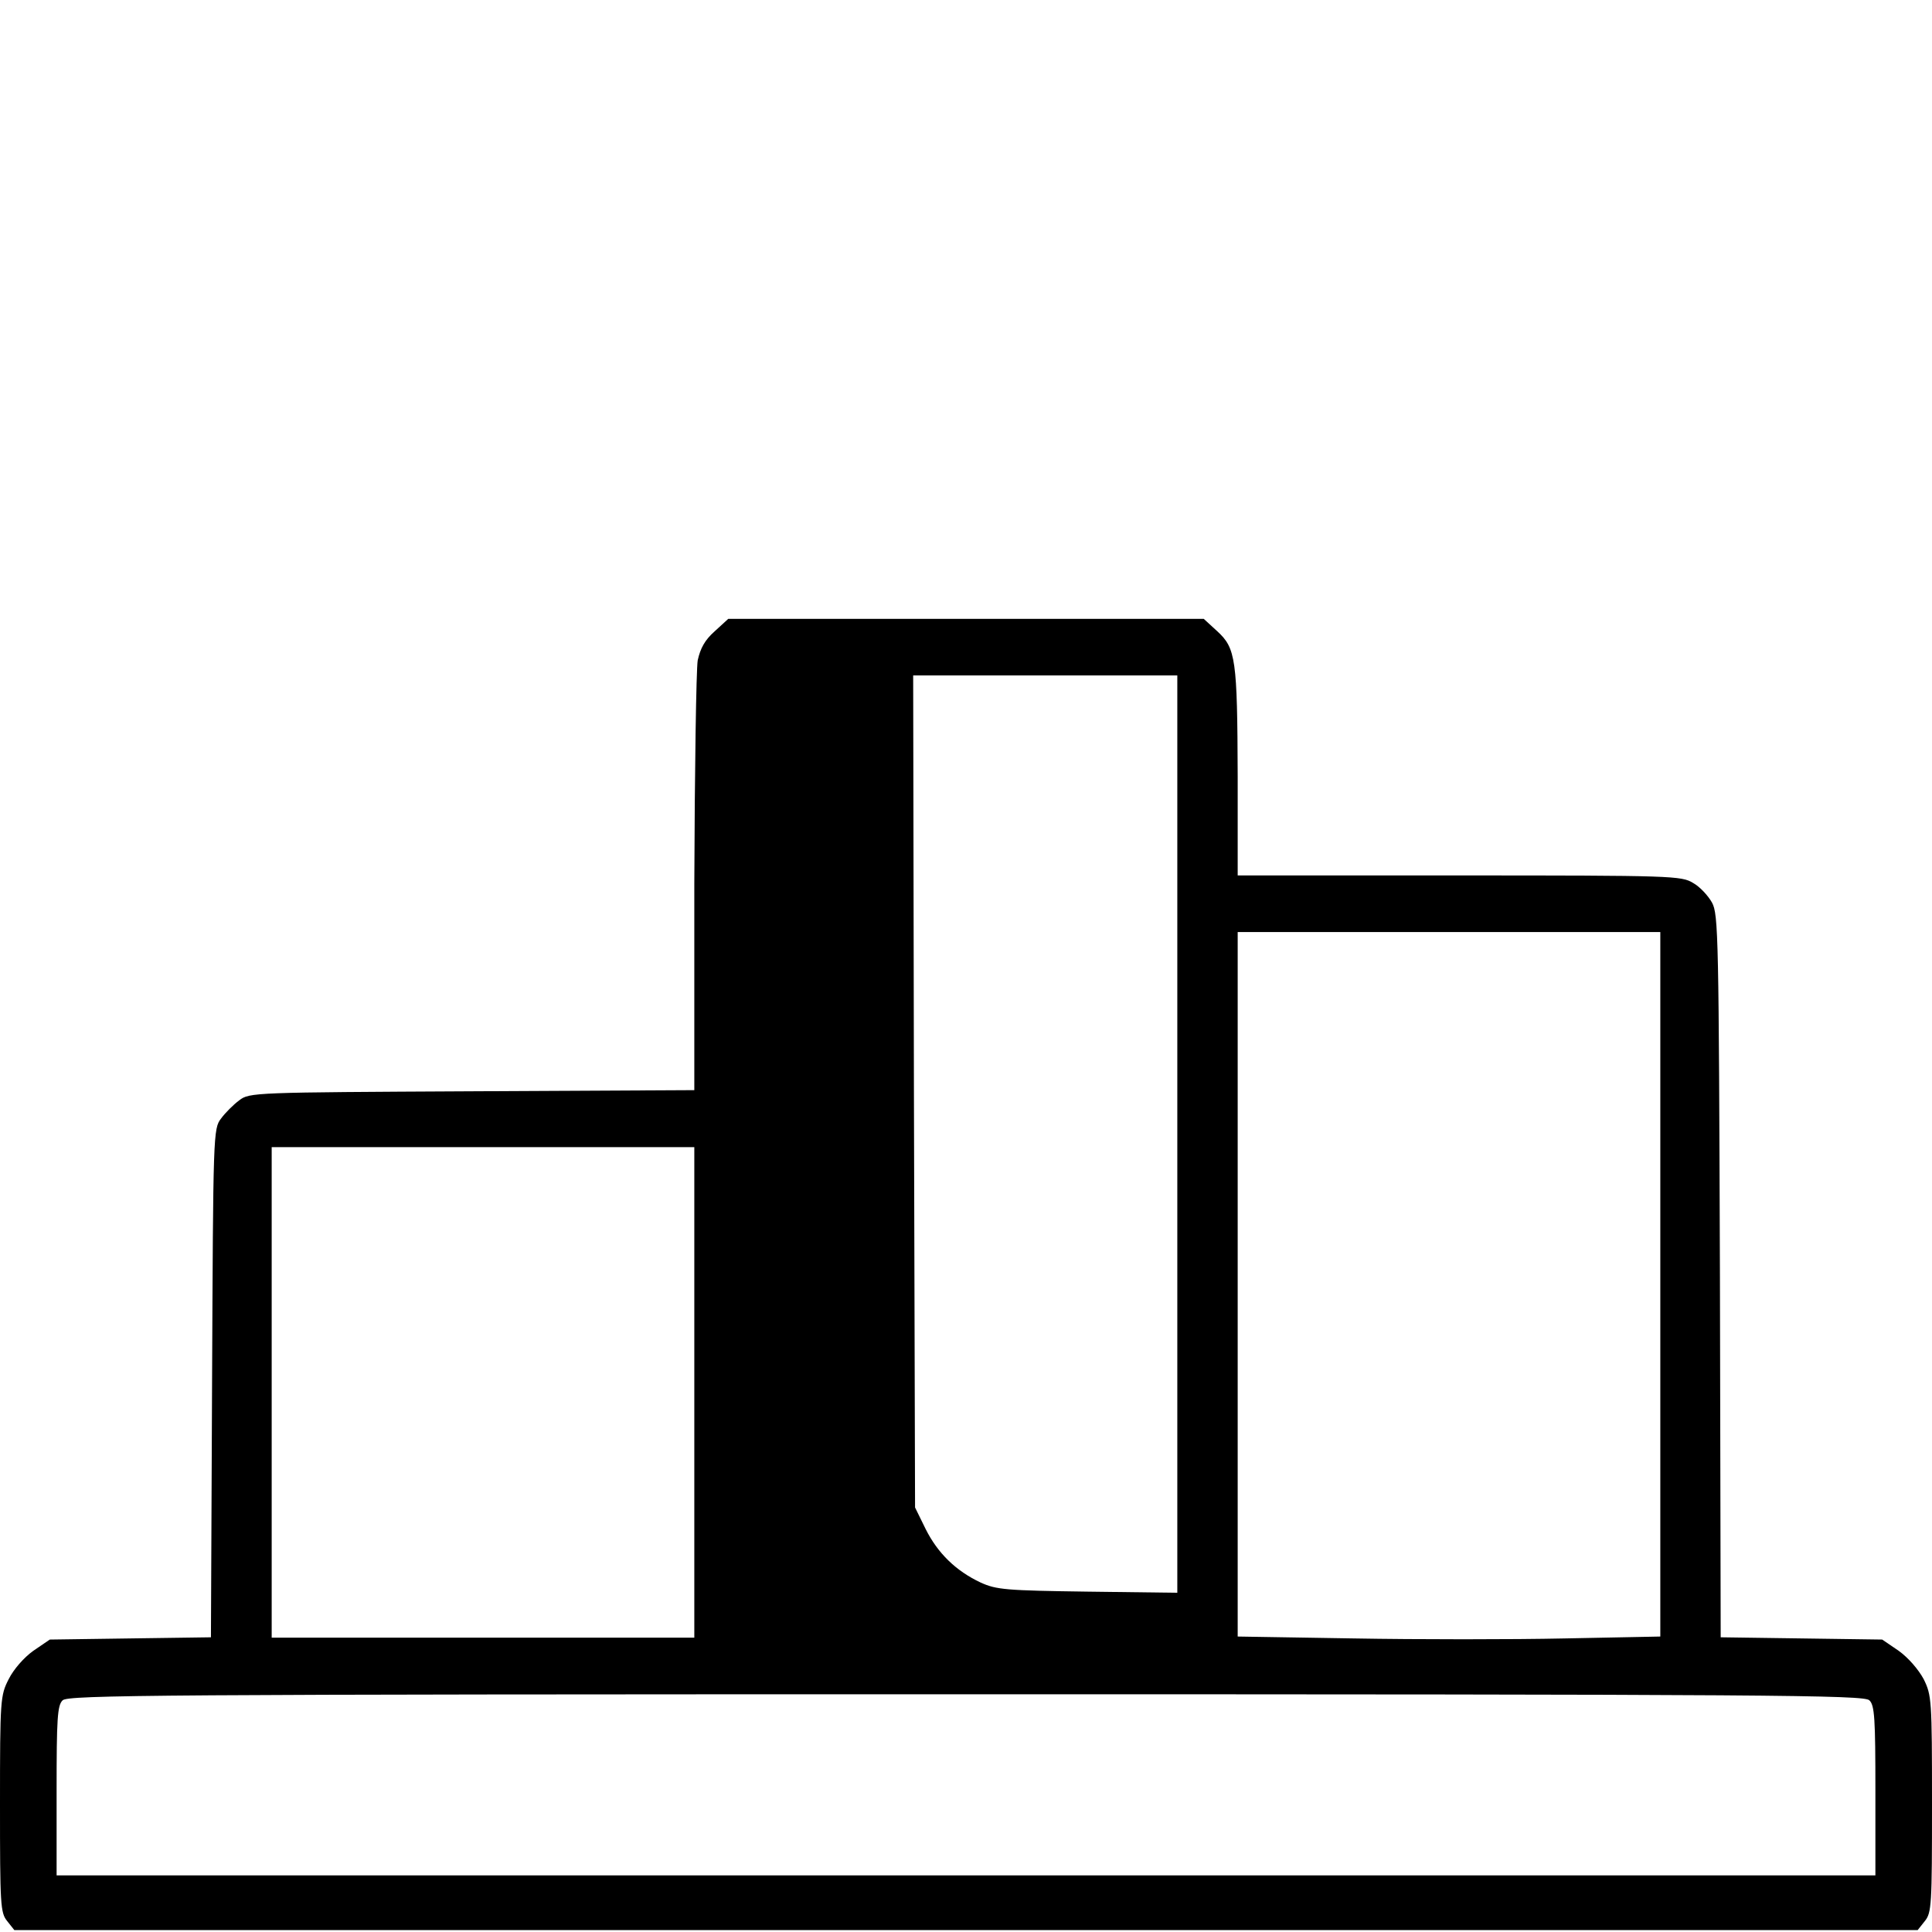 <?xml version="1.0" standalone="no"?>
<!DOCTYPE svg PUBLIC "-//W3C//DTD SVG 20010904//EN"
 "http://www.w3.org/TR/2001/REC-SVG-20010904/DTD/svg10.dtd">
<svg version="1.0" xmlns="http://www.w3.org/2000/svg"
 width="512pt" height="512pt" viewBox="0 0 512 512"
 preserveAspectRatio="xMidYMid meet">
<g transform="translate(0,512) scale(0.1,-0.1)"
fill="#000000" stroke="none">
<path d="M1894 3447 c-26 -23 -38 -45 -45 -77 -4 -25 -8 -291 -9 -592 l0 -547
-589 -3 c-578 -3 -590 -3 -617 -24 -15 -11 -37 -33 -48 -48 -21 -27 -21 -39
-24 -701 l-3 -674 -214 -3 -213 -3 -44 -30 c-25 -18 -52 -49 -65 -75 -22 -43
-23 -53 -23 -331 0 -267 1 -288 19 -310 l19 -24 2522 0 2522 0 19 24 c18 22
19 43 19 310 0 278 -1 288 -22 331 -14 26 -41 57 -66 75 l-44 30 -214 3 -214
3 -2 957 c-3 899 -4 959 -21 990 -10 18 -32 42 -50 52 -31 19 -54 20 -619 20
l-588 0 0 263 c-1 310 -5 339 -54 384 l-36 33 -630 0 -630 0 -36 -33z m1226
-1333 l0 -1215 -237 3 c-217 3 -242 5 -284 24 -66 31 -114 78 -146 142 l-28
57 -3 1103 -2 1102 350 0 350 0 0 -1216z m1280 -398 l0 -933 -253 -5 c-139 -3
-391 -3 -560 0 l-307 5 0 933 0 934 560 0 560 0 0 -934z m-2560 -286 l0 -650
-560 0 -560 0 0 650 0 650 560 0 560 0 0 -650z m3114 -816 c14 -13 16 -49 16
-240 l0 -224 -2410 0 -2410 0 0 224 c0 191 2 227 16 240 14 14 245 16 2394 16
2149 0 2380 -2 2394 -16z"/>
</g>
</svg>
